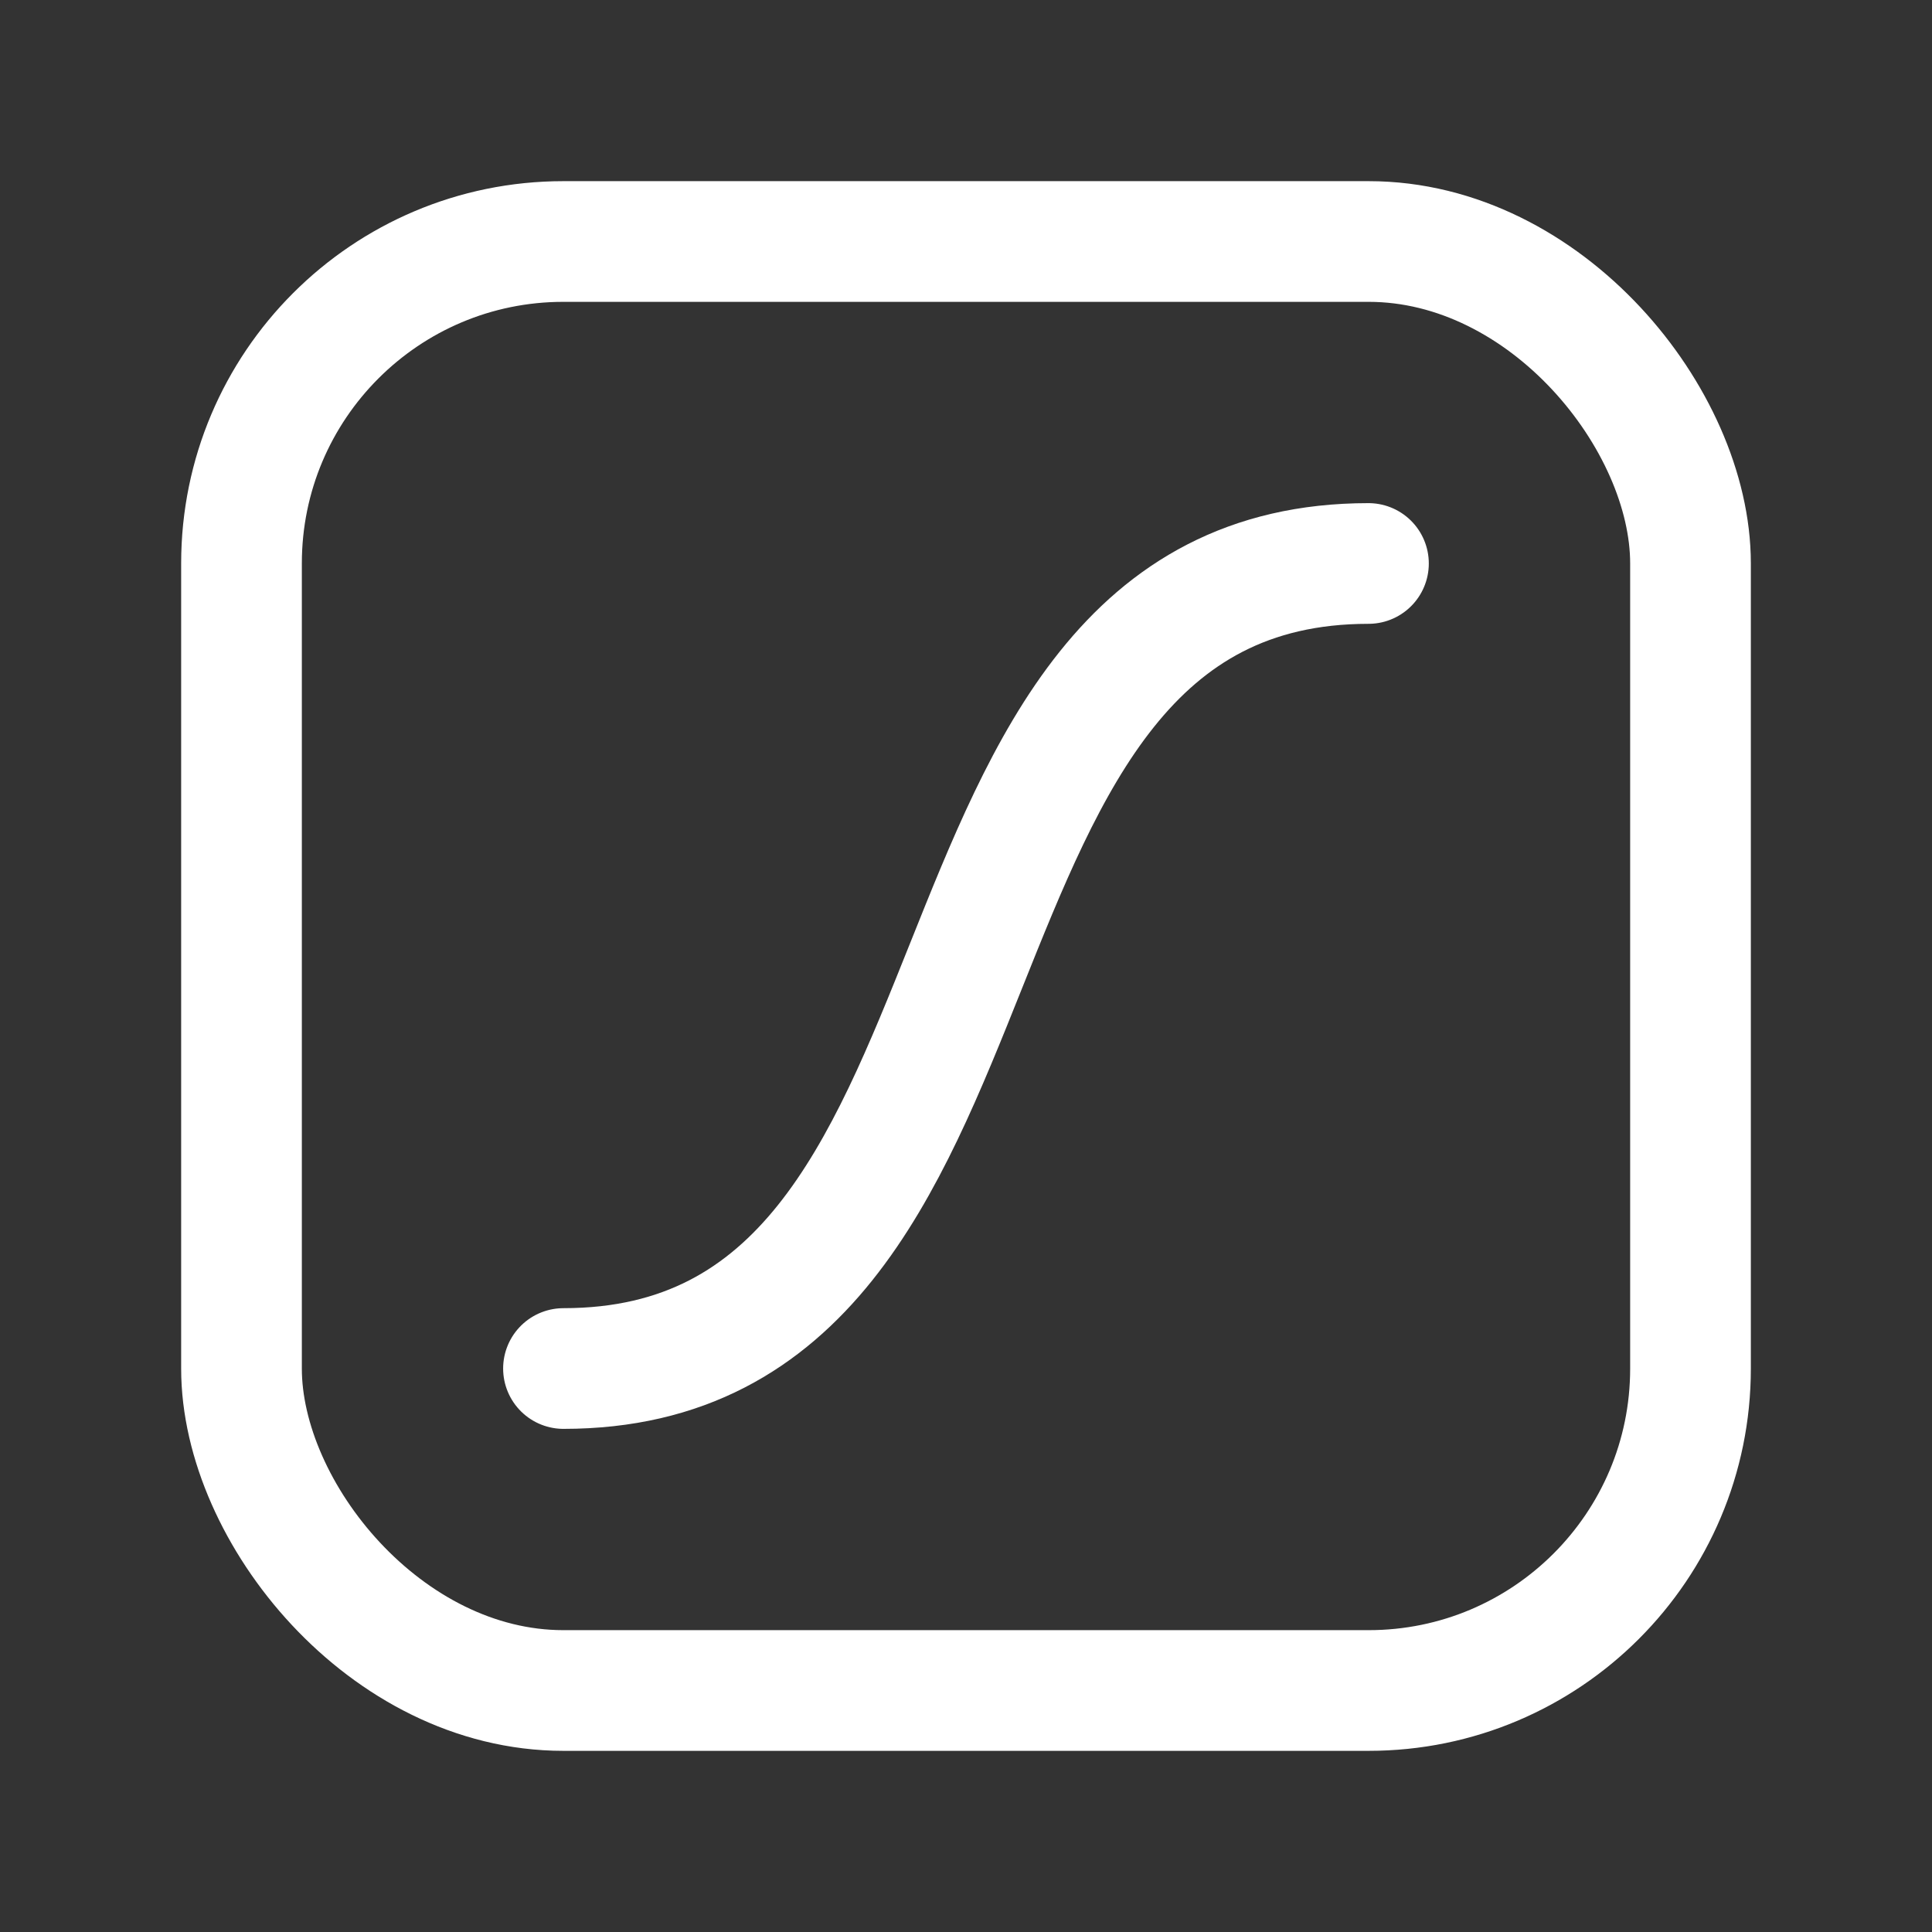 <svg width="32" height="32" viewBox="0 0 32 32" fill="none" xmlns="http://www.w3.org/2000/svg">
<rect x="0" y="0" width="32" height="32" fill="#333333" stroke="none"/>
<path d="M22.666 9.333C14.666 9.333 17.333 22.667 9.333 22.667" stroke="white" stroke-width="1.999" stroke-linecap="round" stroke-linejoin="round"/>
<rect x="4" y="4" width="24" height="24" rx="5.331" stroke="white" stroke-width="1.999" stroke-linecap="round" stroke-linejoin="round"/>
</svg>

